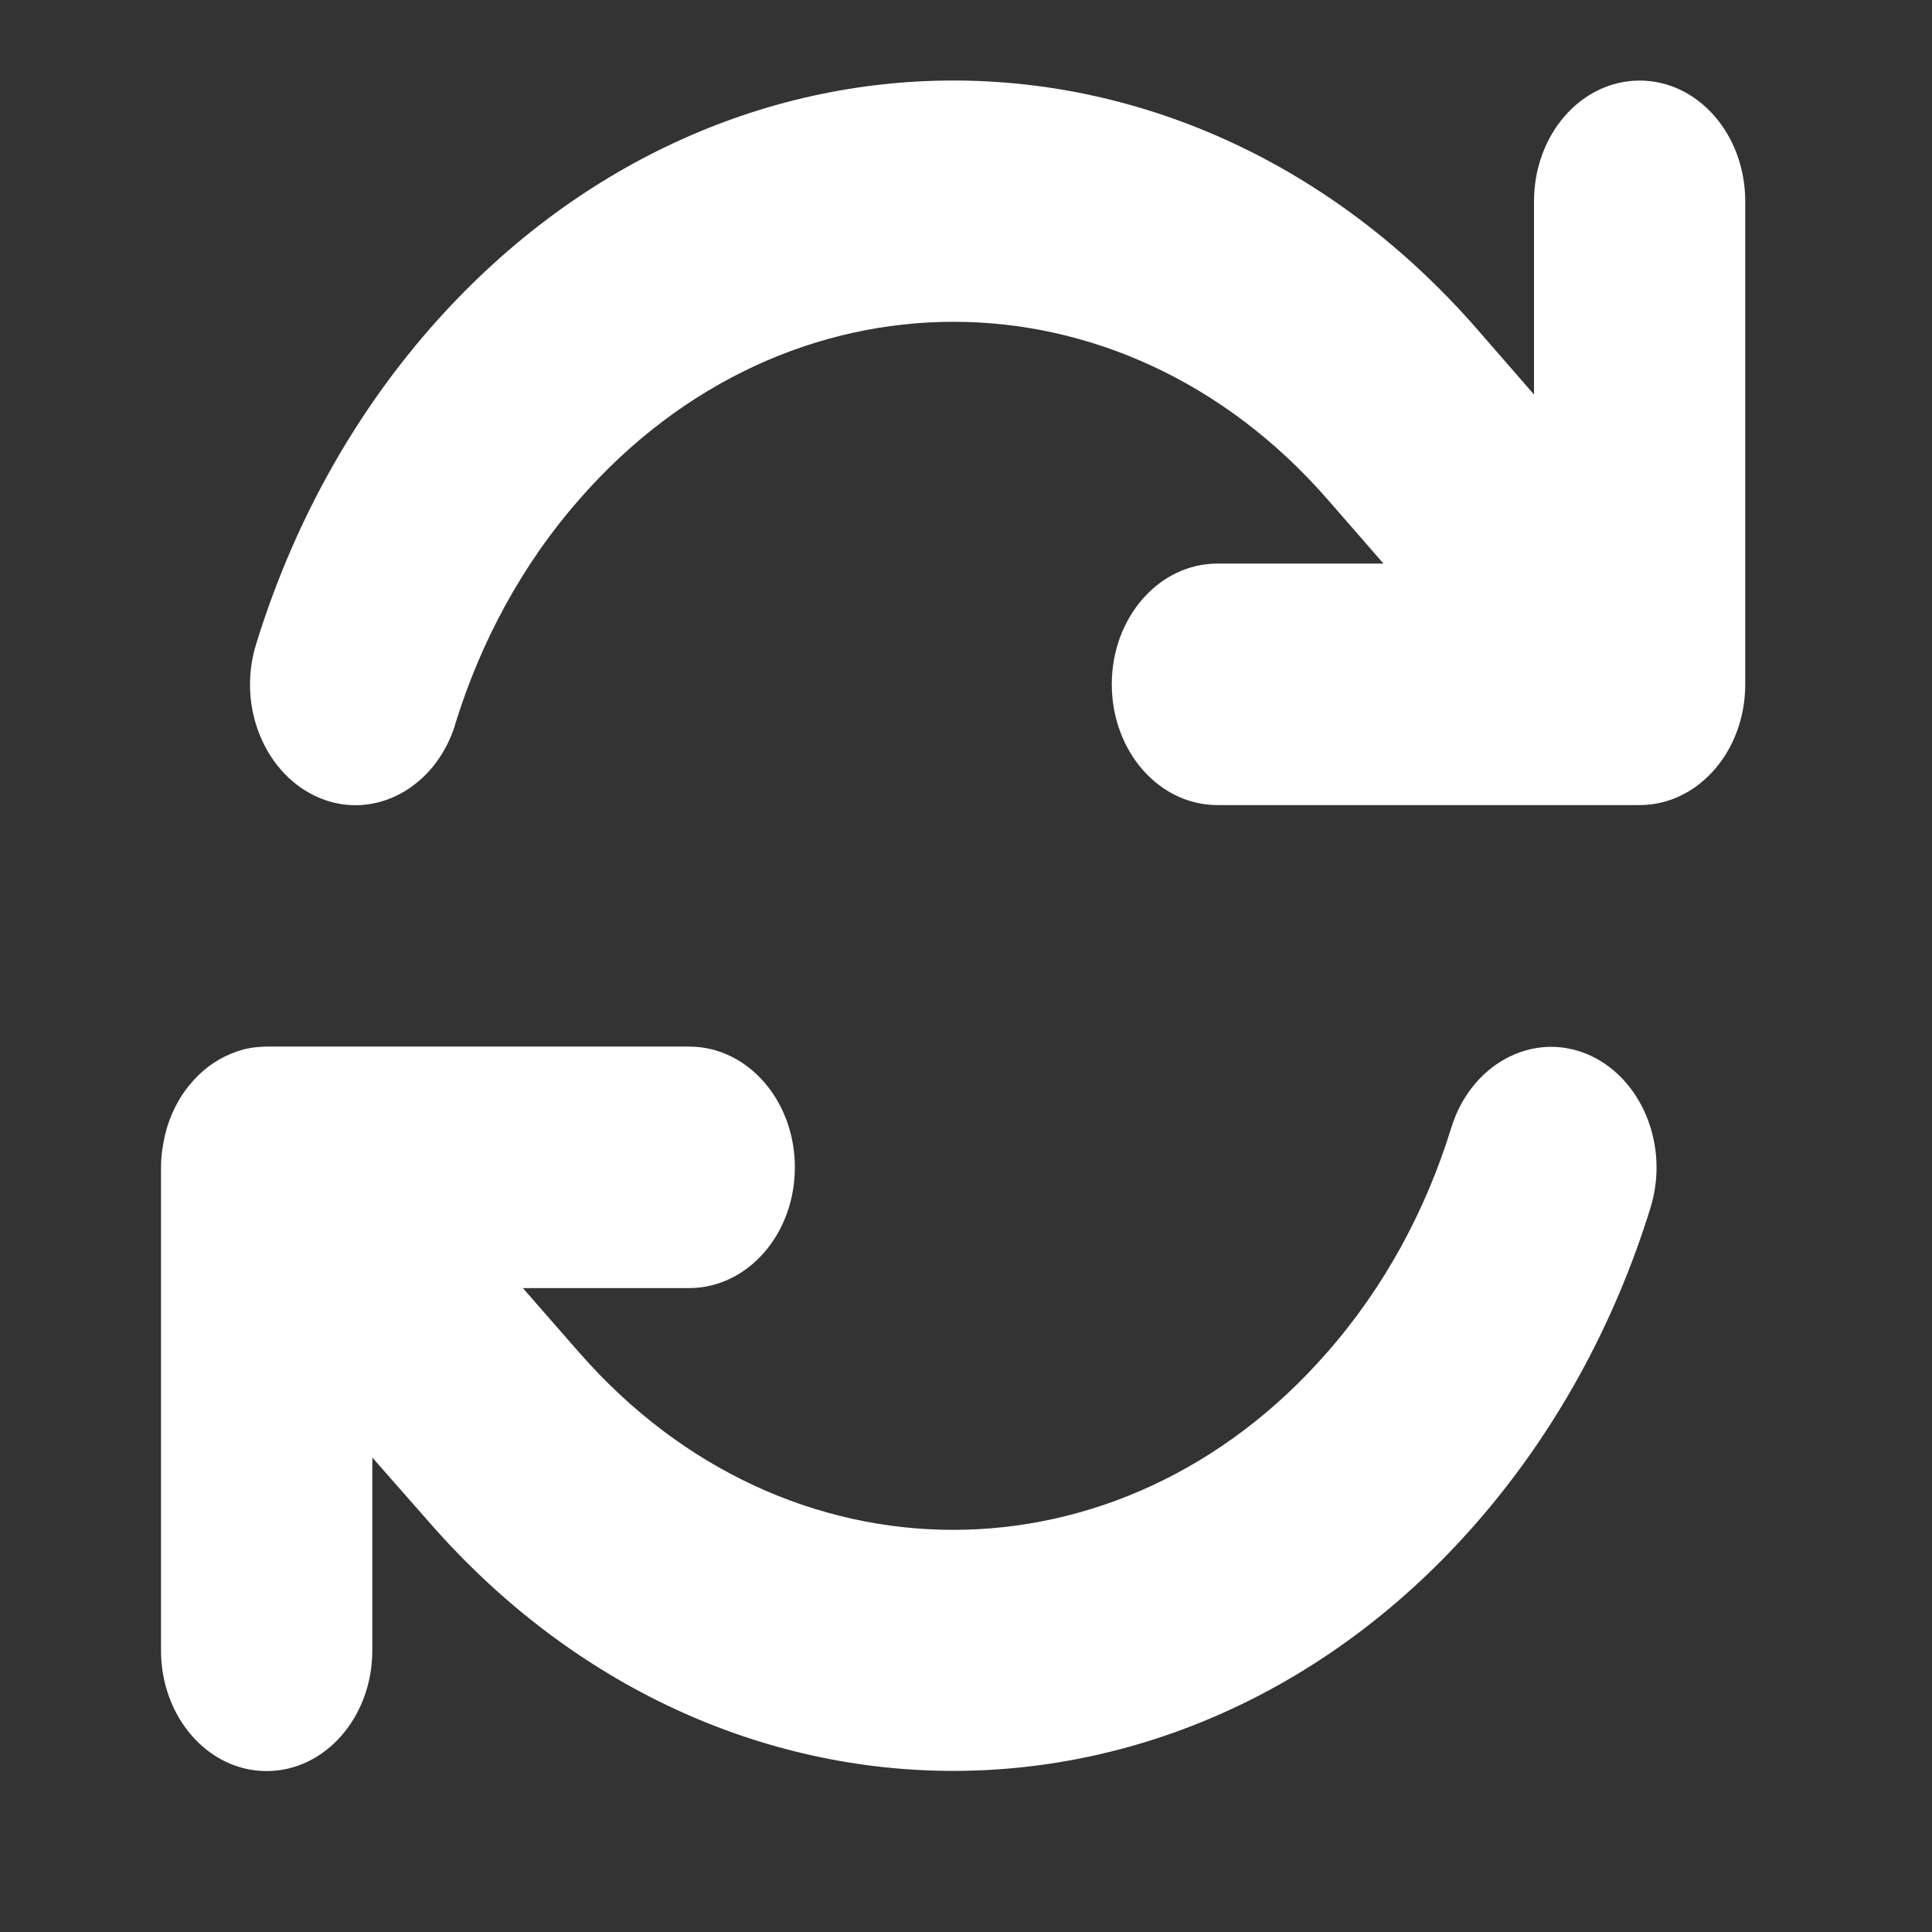 <svg width="24" height="24" viewBox="0 0 24 24" fill="none" xmlns="http://www.w3.org/2000/svg">
<rect x="0" y="0" width="24" height="24" fill="#333333" stroke="none"/>
<path d="M5.654 8.998C5.97 7.976 6.482 7.015 7.204 6.195C9.767 3.265 13.921 3.265 16.484 6.195L17.186 7.001H15.123C14.397 7.001 13.811 7.671 13.811 8.501C13.811 9.331 14.397 10.001 15.123 10.001H20.352H20.368C21.094 10.001 21.68 9.331 21.68 8.501V2.501C21.68 1.671 21.094 1.001 20.368 1.001C19.642 1.001 19.056 1.671 19.056 2.501V4.901L18.338 4.076C14.75 -0.025 8.935 -0.025 5.346 4.076C4.346 5.22 3.624 6.565 3.181 8.004C2.939 8.787 3.3 9.64 3.981 9.917C4.661 10.193 5.412 9.781 5.654 9.003V8.998ZM2.943 13.062C2.738 13.132 2.541 13.259 2.381 13.447C2.217 13.634 2.107 13.859 2.049 14.103C2.037 14.159 2.025 14.22 2.016 14.281C2.004 14.361 2 14.44 2 14.52V20.501C2 21.331 2.586 22.001 3.312 22.001C4.038 22.001 4.625 21.331 4.625 20.501V18.106L5.346 18.926C8.935 23.023 14.75 23.023 18.334 18.926C19.334 17.782 20.06 16.437 20.503 15.003C20.745 14.22 20.384 13.367 19.704 13.09C19.023 12.814 18.272 13.226 18.03 14.004C17.715 15.026 17.202 15.987 16.48 16.807C13.917 19.737 9.763 19.737 7.2 16.807L7.196 16.803L6.495 16.001H8.561C9.287 16.001 9.874 15.331 9.874 14.501C9.874 13.671 9.287 13.001 8.561 13.001H3.329C3.263 13.001 3.197 13.006 3.132 13.015C3.066 13.025 3.005 13.039 2.943 13.062Z" fill="white"/>
</svg>
